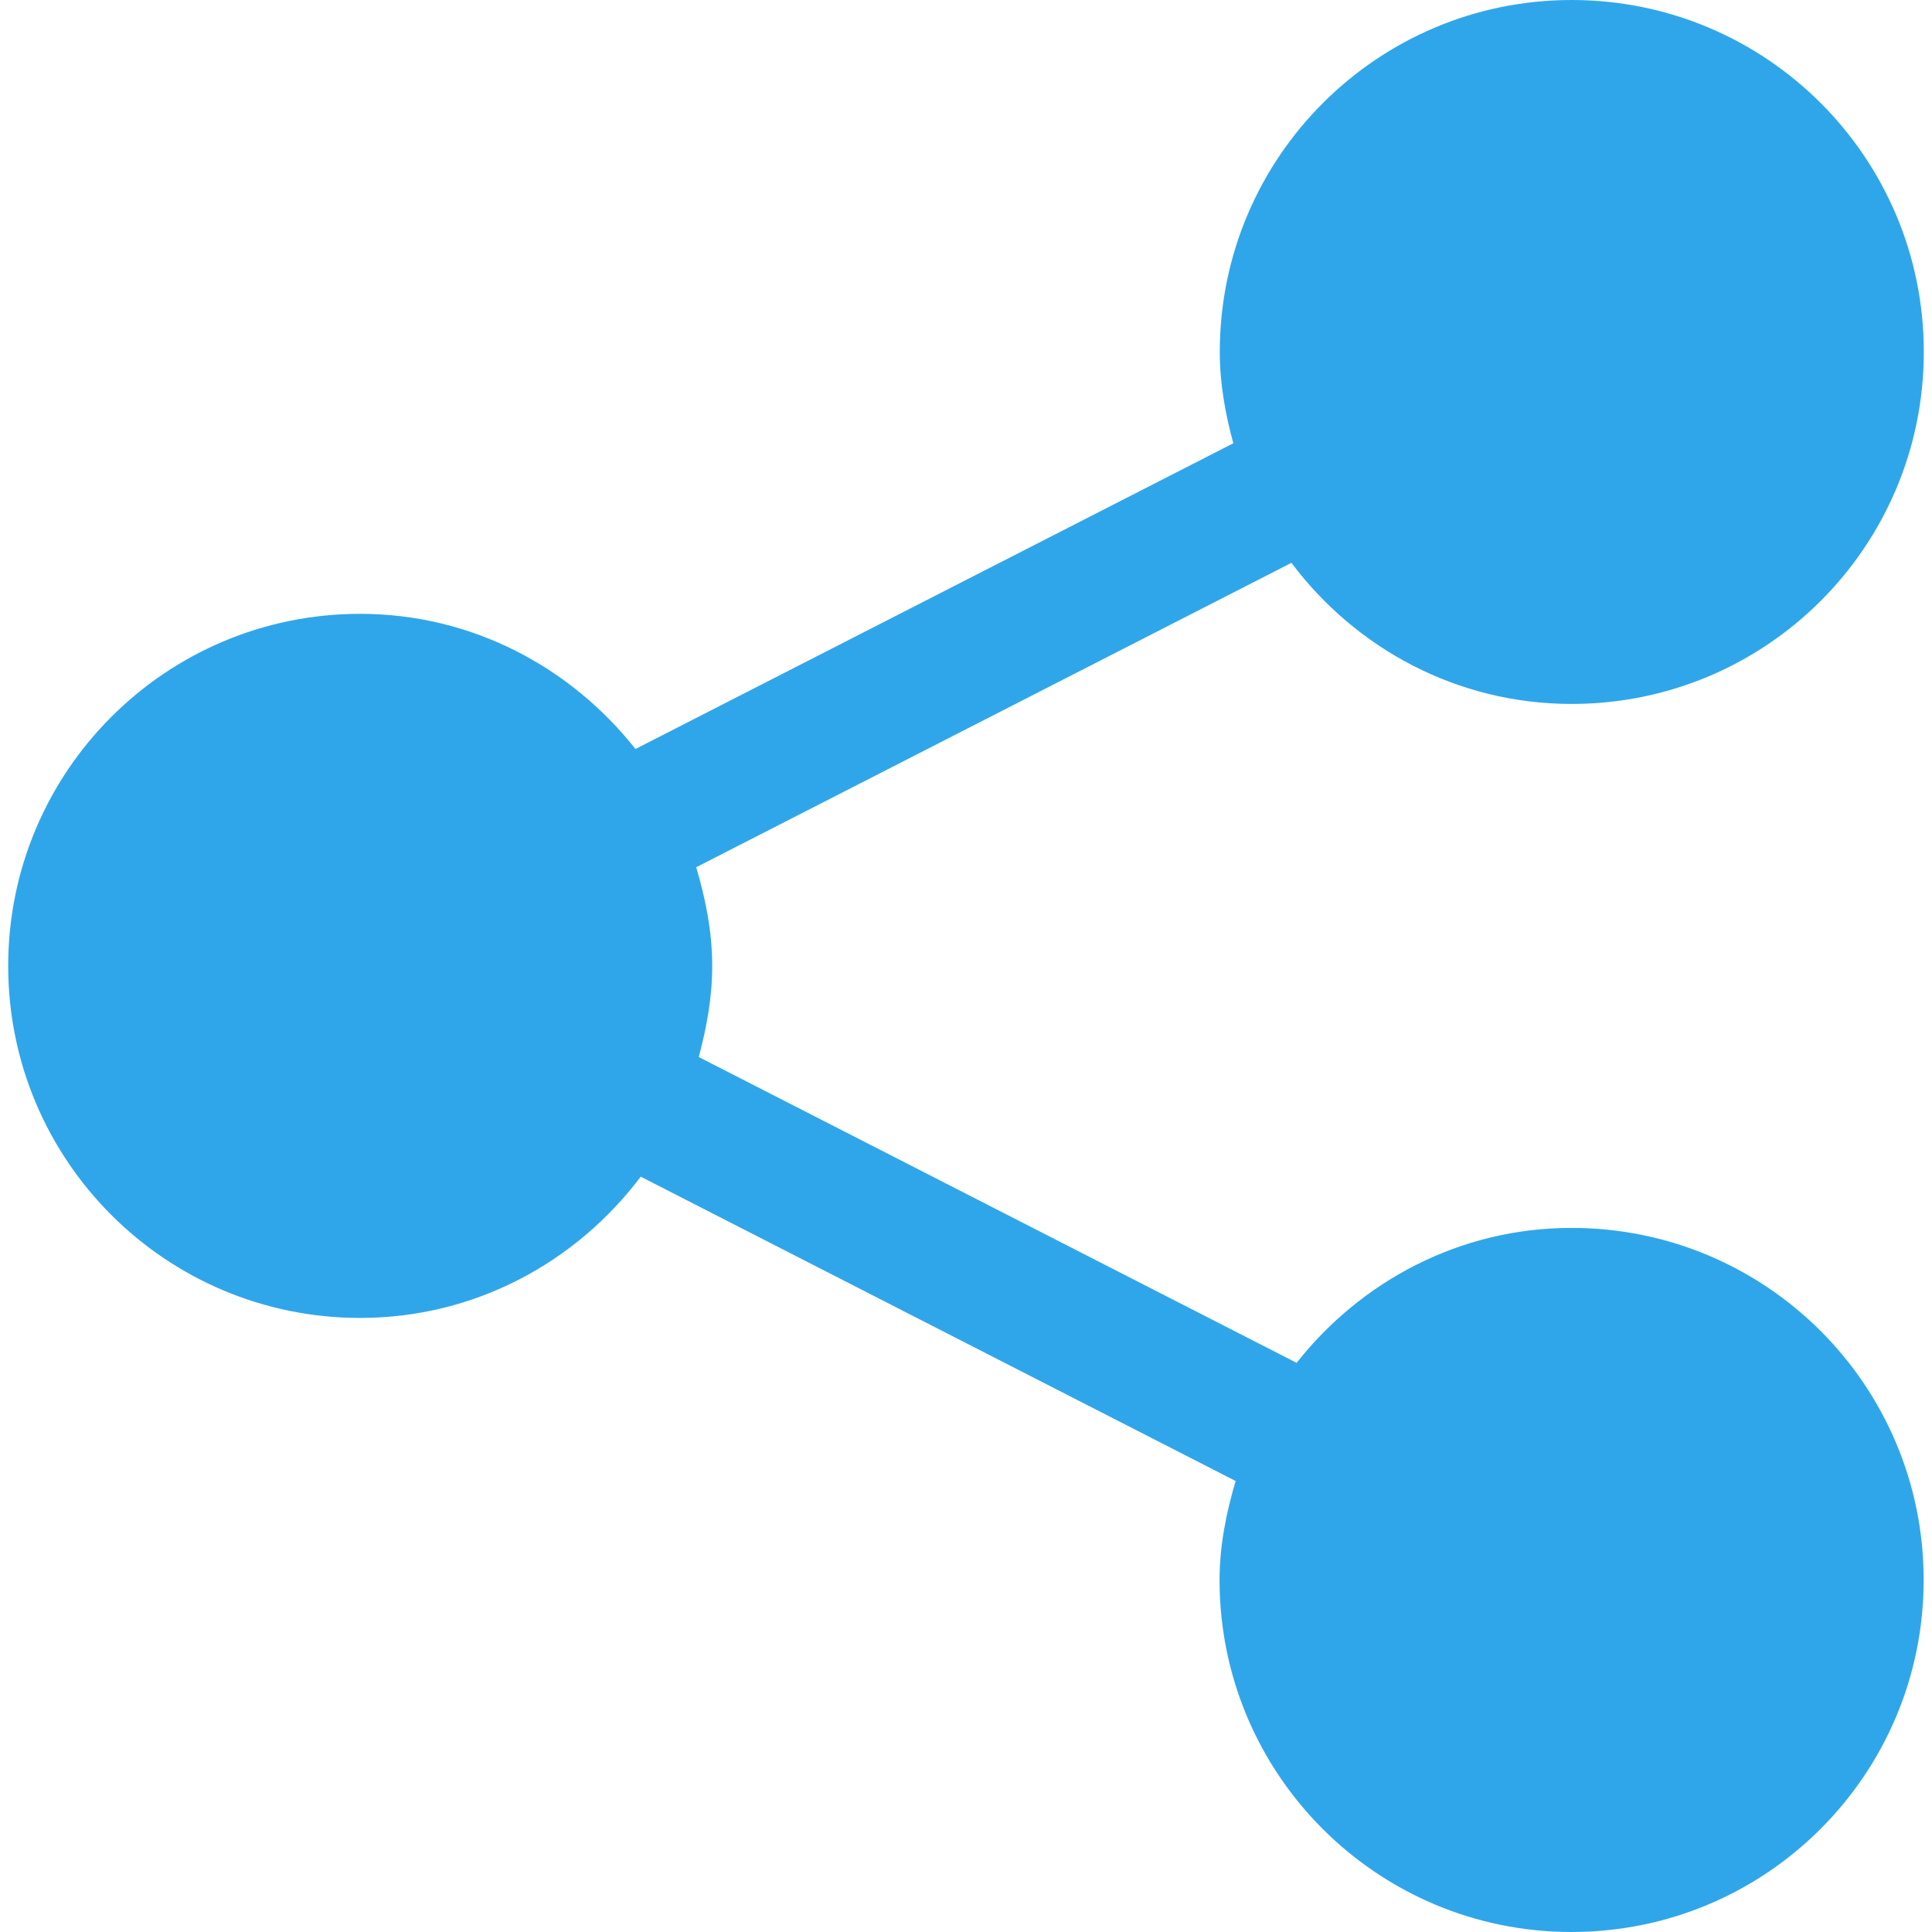 <svg width="25" height="25" viewBox="0 0 25 25" fill="none" xmlns="http://www.w3.org/2000/svg">
<path d="M20.336 15.889C18.889 15.889 17.612 16.579 16.778 17.635L9.042 13.678C9.143 13.3 9.216 12.91 9.216 12.499C9.216 12.052 9.129 11.631 9.009 11.222L16.711 7.283C17.54 8.387 18.85 9.109 20.337 9.109C22.856 9.109 24.894 7.071 24.894 4.554C24.894 2.039 22.856 0 20.337 0C17.824 0 15.784 2.039 15.784 4.554C15.784 4.966 15.856 5.357 15.959 5.736L8.223 9.692C7.388 8.635 6.109 7.943 4.66 7.943C2.143 7.943 0.106 9.984 0.106 12.499C0.106 15.015 2.143 17.054 4.66 17.054C6.149 17.054 7.458 16.331 8.291 15.226L15.989 19.164C15.869 19.572 15.781 19.997 15.781 20.445C15.781 22.961 17.821 25 20.335 25C22.854 25 24.892 22.961 24.892 20.445C24.893 17.927 22.855 15.889 20.336 15.889Z" fill="#30A6EA"/>
</svg>
